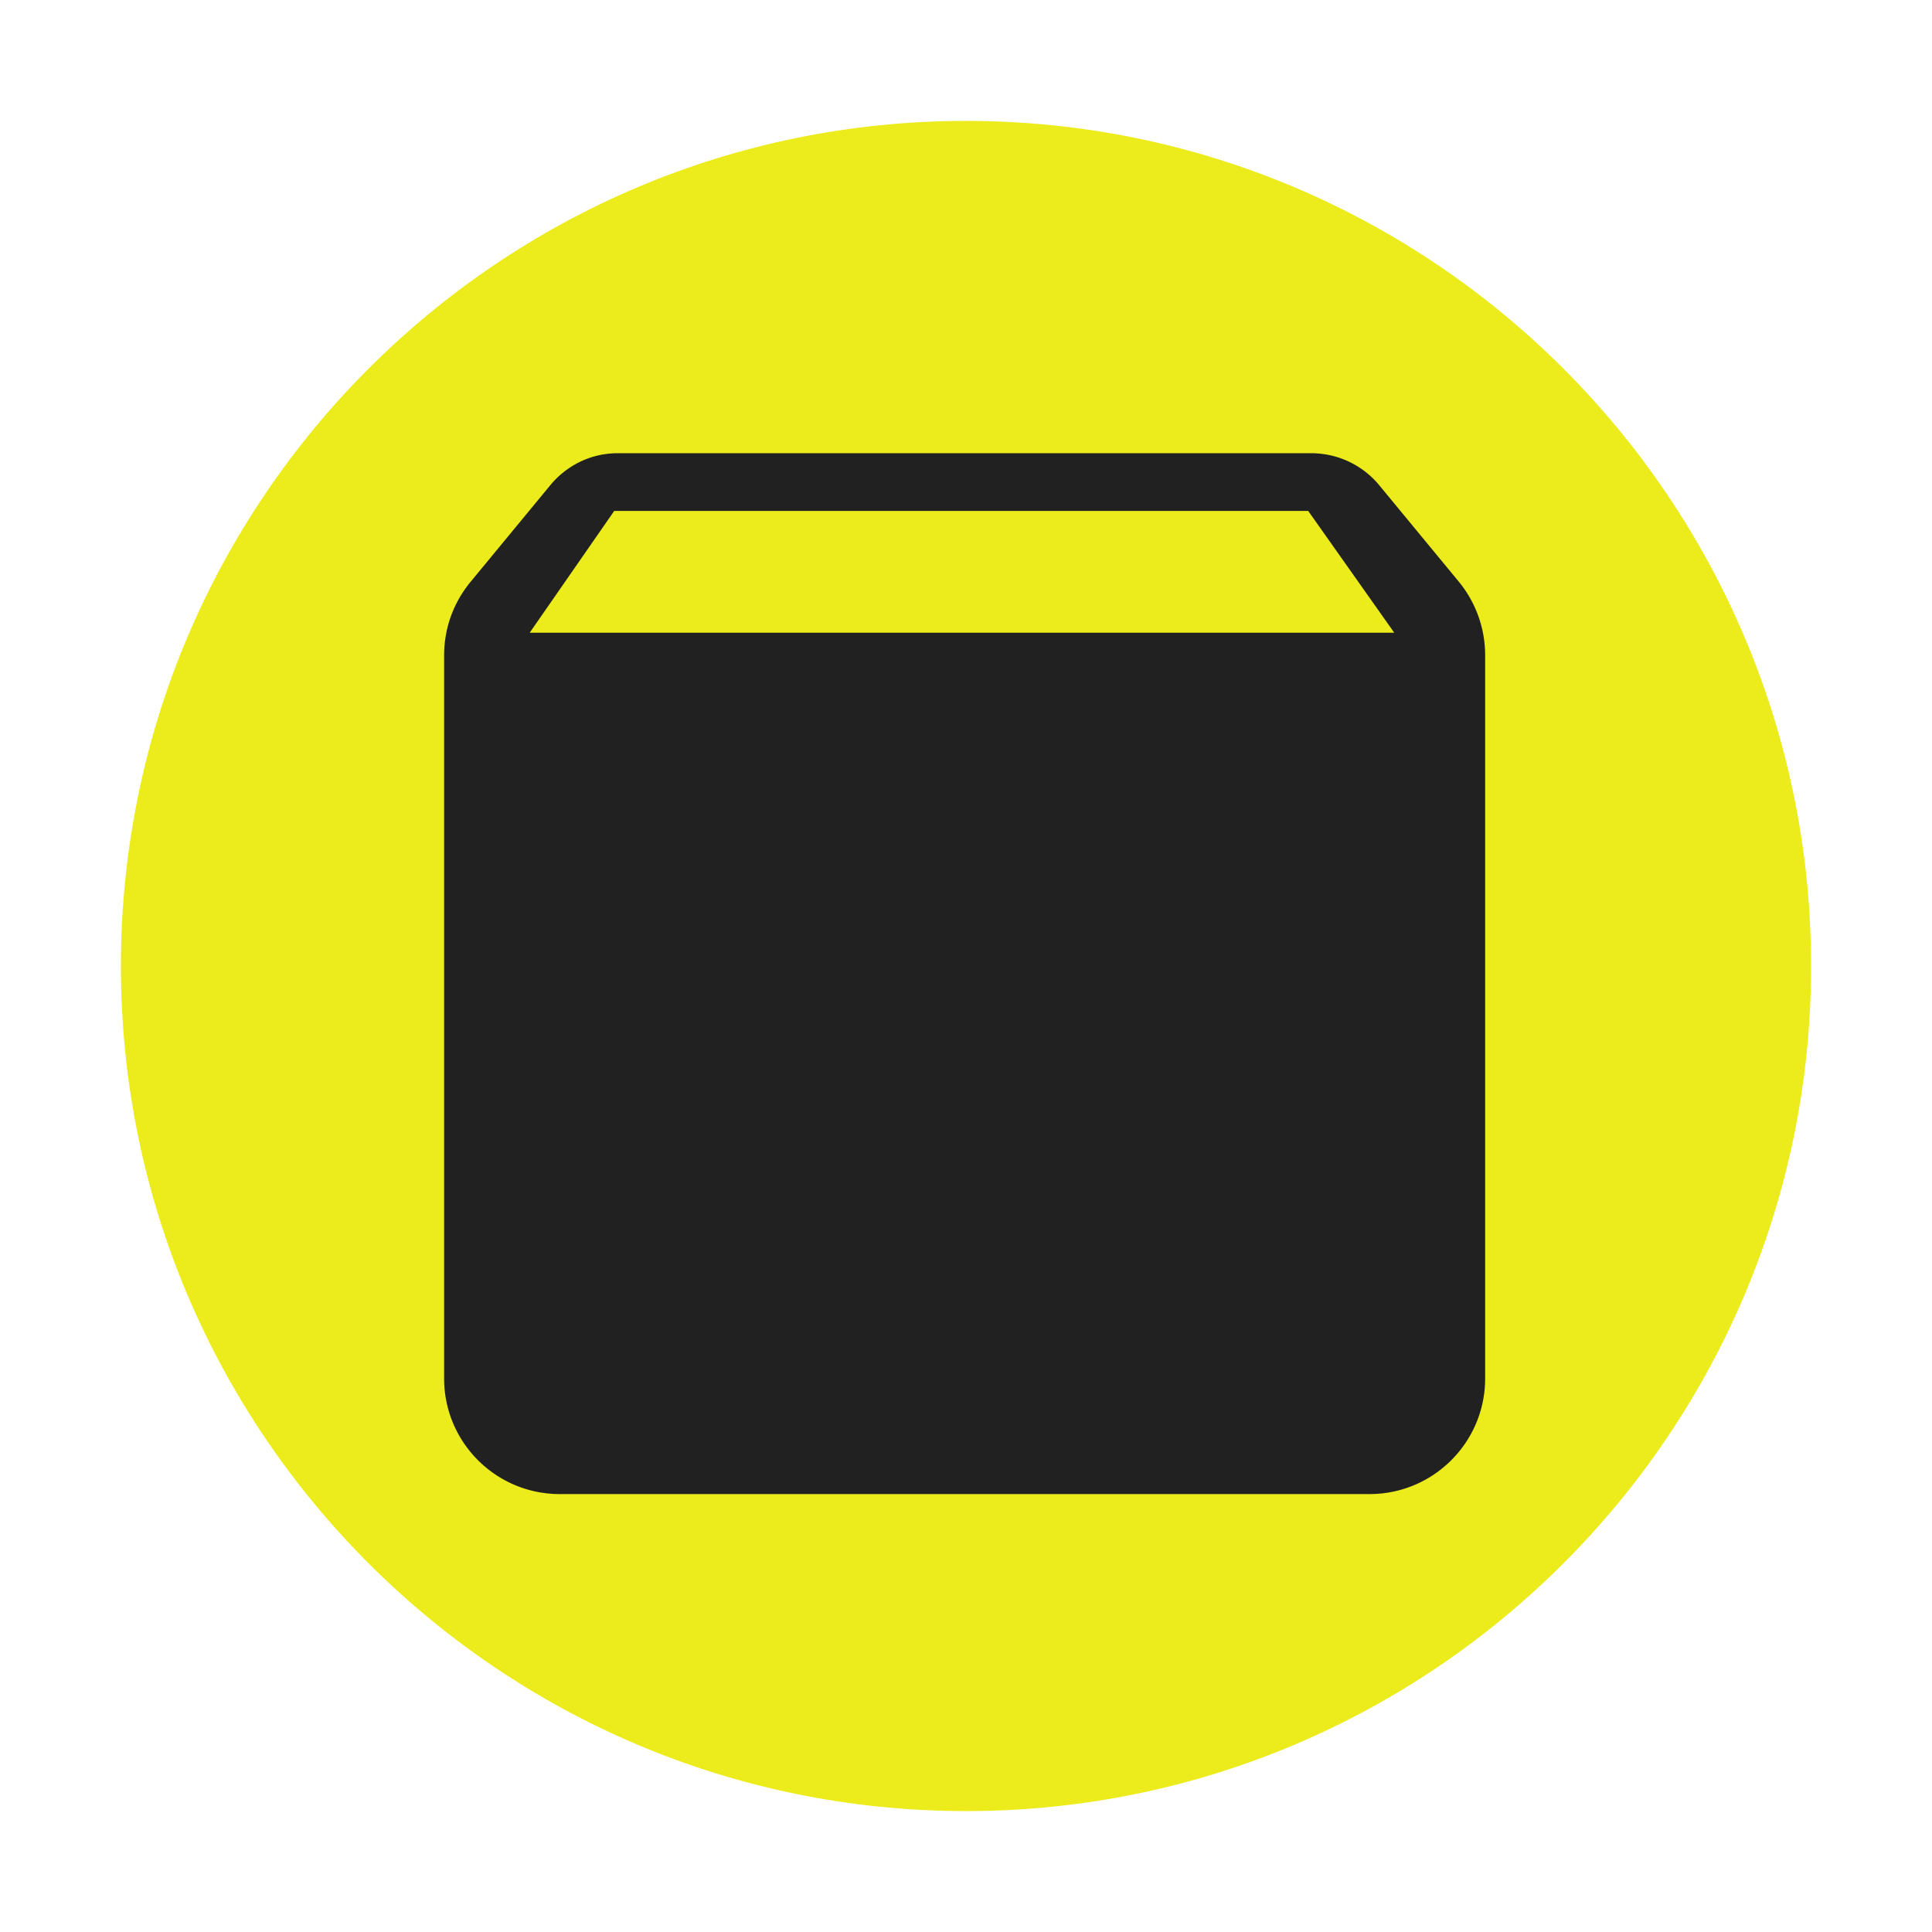 <?xml version="1.0" encoding="UTF-8" standalone="no"?>
<svg
   xmlns:dc="http://purl.org/dc/elements/1.1/"
   xmlns:cc="http://creativecommons.org/ns#"
   xmlns:rdf="http://www.w3.org/1999/02/22-rdf-syntax-ns#"
   xmlns:svg="http://www.w3.org/2000/svg"
   xmlns="http://www.w3.org/2000/svg"
   xmlns:sodipodi="http://sodipodi.sourceforge.net/DTD/sodipodi-0.dtd"
   xmlns:inkscape="http://www.inkscape.org/namespaces/inkscape"
   width="24"
   height="24"
   version="1"
   id="svg6"
   sodipodi:docname="emblem-package.svg"
   inkscape:version="0.92.4 (5da689c313, 2019-01-14)">
  <defs
     id="defs10" />
  <sodipodi:namedview
     pagecolor="#212121"
     bordercolor="#666666"
     borderopacity="1"
     objecttolerance="10"
     gridtolerance="10"
     guidetolerance="10"
     inkscape:pageopacity="0"
     inkscape:pageshadow="2"
     inkscape:window-width="1160"
     inkscape:window-height="480"
     id="namedview8"
     showgrid="false"
     inkscape:zoom="9.8333333"
     inkscape:cx="1.0677966"
     inkscape:cy="12"
     inkscape:window-x="0"
     inkscape:window-y="25"
     inkscape:window-maximized="0"
     inkscape:current-layer="svg6" />
  <path
     d="M 12,1.502 C 6.207,1.502 1.502,6.208 1.502,12 1.502,17.792 6.208,22.498 12,22.498 17.793,22.498 22.498,17.792 22.498,12 22.498,6.207 17.792,1.502 12,1.502 Z"
     id="path2"
     inkscape:connector-curvature="0"
     style="fill:#ecec1c" />
  <path
     d="M 7.672,5.63 C 7.338,5.63 7.04,5.784 6.842,6.02 L 5.847,7.226 C 5.639,7.478 5.517,7.794 5.517,8.142 v 8.982 c 0,0.793 0.643,1.436 1.437,1.436 h 10.058 c 0.794,0 1.437,-0.643 1.437,-1.436 V 8.142 A 1.44,1.44 0 0 0 18.122,7.226 L 17.127,6.02 A 1.095,1.095 0 0 0 16.292,5.63 H 7.673 Z M 7.63,6.347 h 8.621 L 17.32,7.86 H 6.58 Z"
     id="path4"
     inkscape:connector-curvature="0"
     style="fill:#212121" />
</svg>
